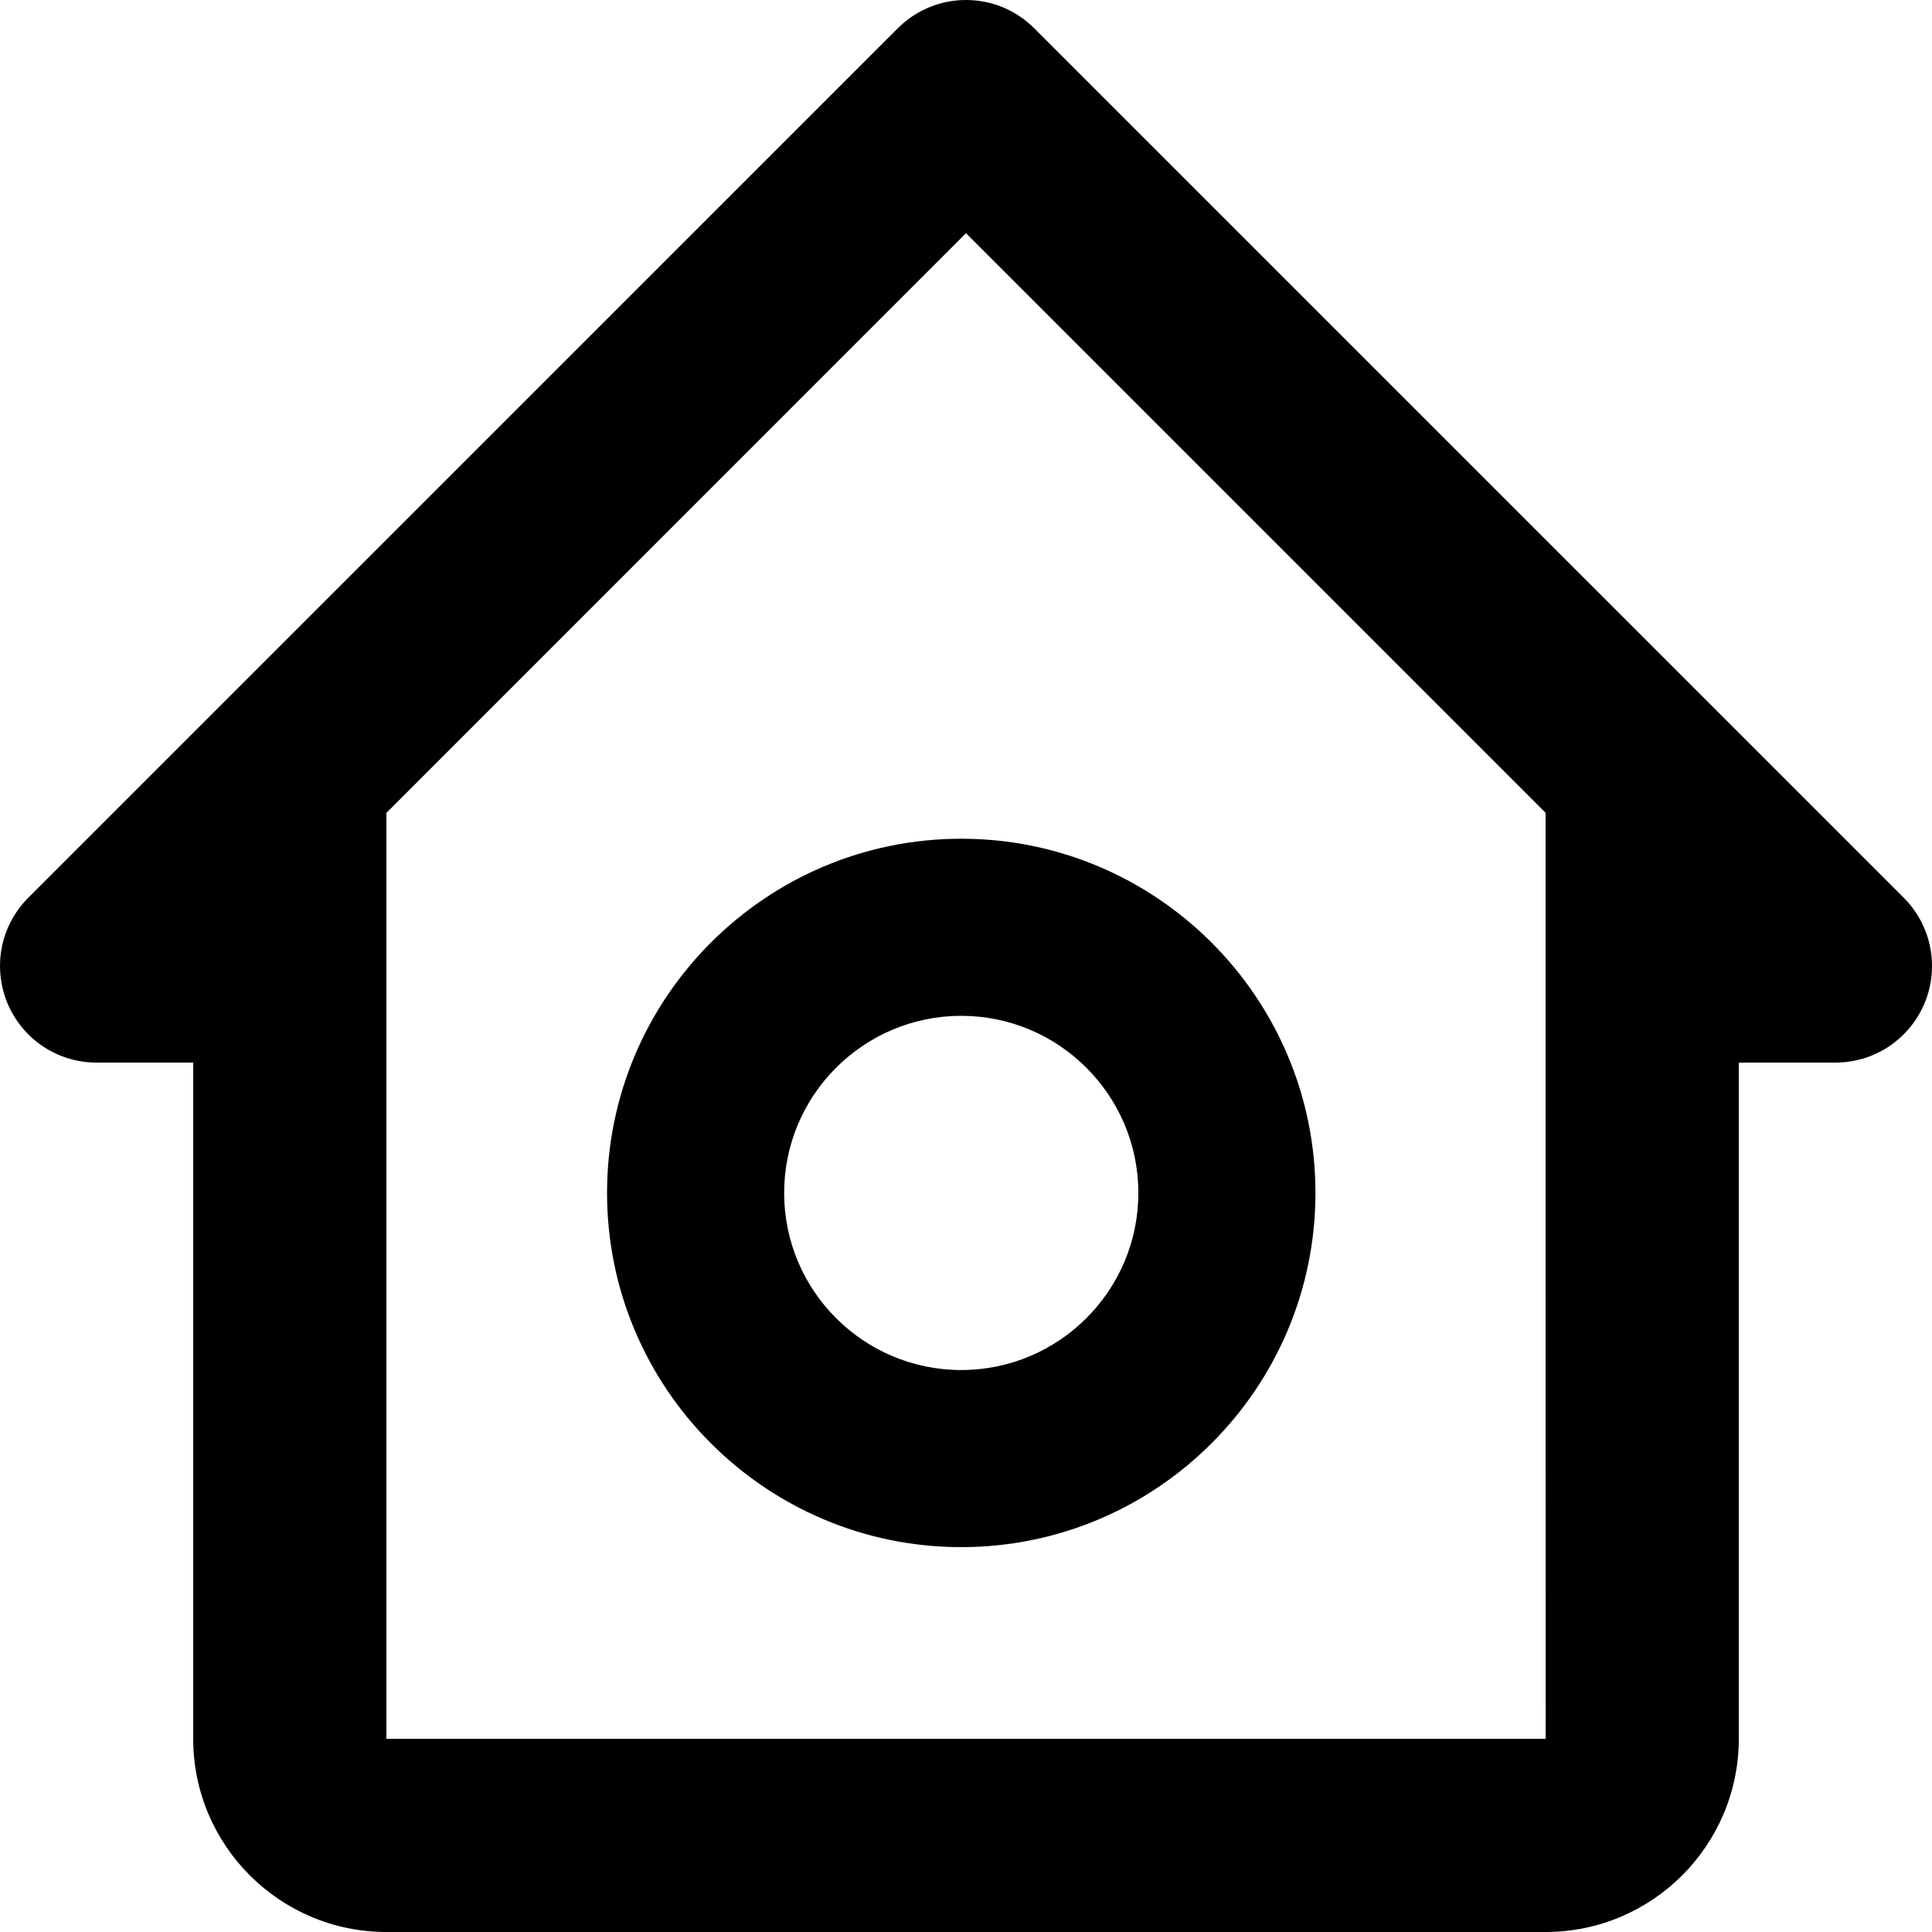 <svg width="24" height="24" viewBox="0 0 24 24" fill="none" xmlns="http://www.w3.org/2000/svg">
<path d="M1.2 13.2H2.4V21.6C2.4 22.924 3.476 24 4.8 24H19.2C20.524 24 21.6 22.924 21.6 21.6V13.2H22.8C23.038 13.2 23.27 13.13 23.467 12.998C23.664 12.866 23.818 12.678 23.909 12.459C24 12.24 24.023 11.999 23.977 11.766C23.931 11.533 23.816 11.32 23.649 11.152L12.848 0.352C12.737 0.24 12.605 0.152 12.459 0.091C12.314 0.031 12.158 0 12 0C11.842 0 11.686 0.031 11.541 0.091C11.395 0.152 11.263 0.24 11.152 0.352L0.351 11.152C0.184 11.32 0.069 11.533 0.023 11.766C-0.023 11.999 0.001 12.24 0.091 12.459C0.182 12.678 0.336 12.866 0.533 12.998C0.731 13.13 0.962 13.2 1.2 13.2ZM12 2.897L19.2 10.097V15.6L19.201 21.6H4.8V10.098L12 2.897Z" fill="black"/>
<path d="M11.941 19.219C14.367 19.219 16.341 17.246 16.341 14.819C16.341 12.393 14.367 10.419 11.941 10.419C9.514 10.419 7.541 12.393 7.541 14.819C7.541 17.246 9.514 19.219 11.941 19.219ZM11.941 12.619C13.154 12.619 14.141 13.606 14.141 14.819C14.141 16.033 13.154 17.019 11.941 17.019C10.727 17.019 9.741 16.033 9.741 14.819C9.741 13.606 10.727 12.619 11.941 12.619Z" fill="black"/>
</svg>
